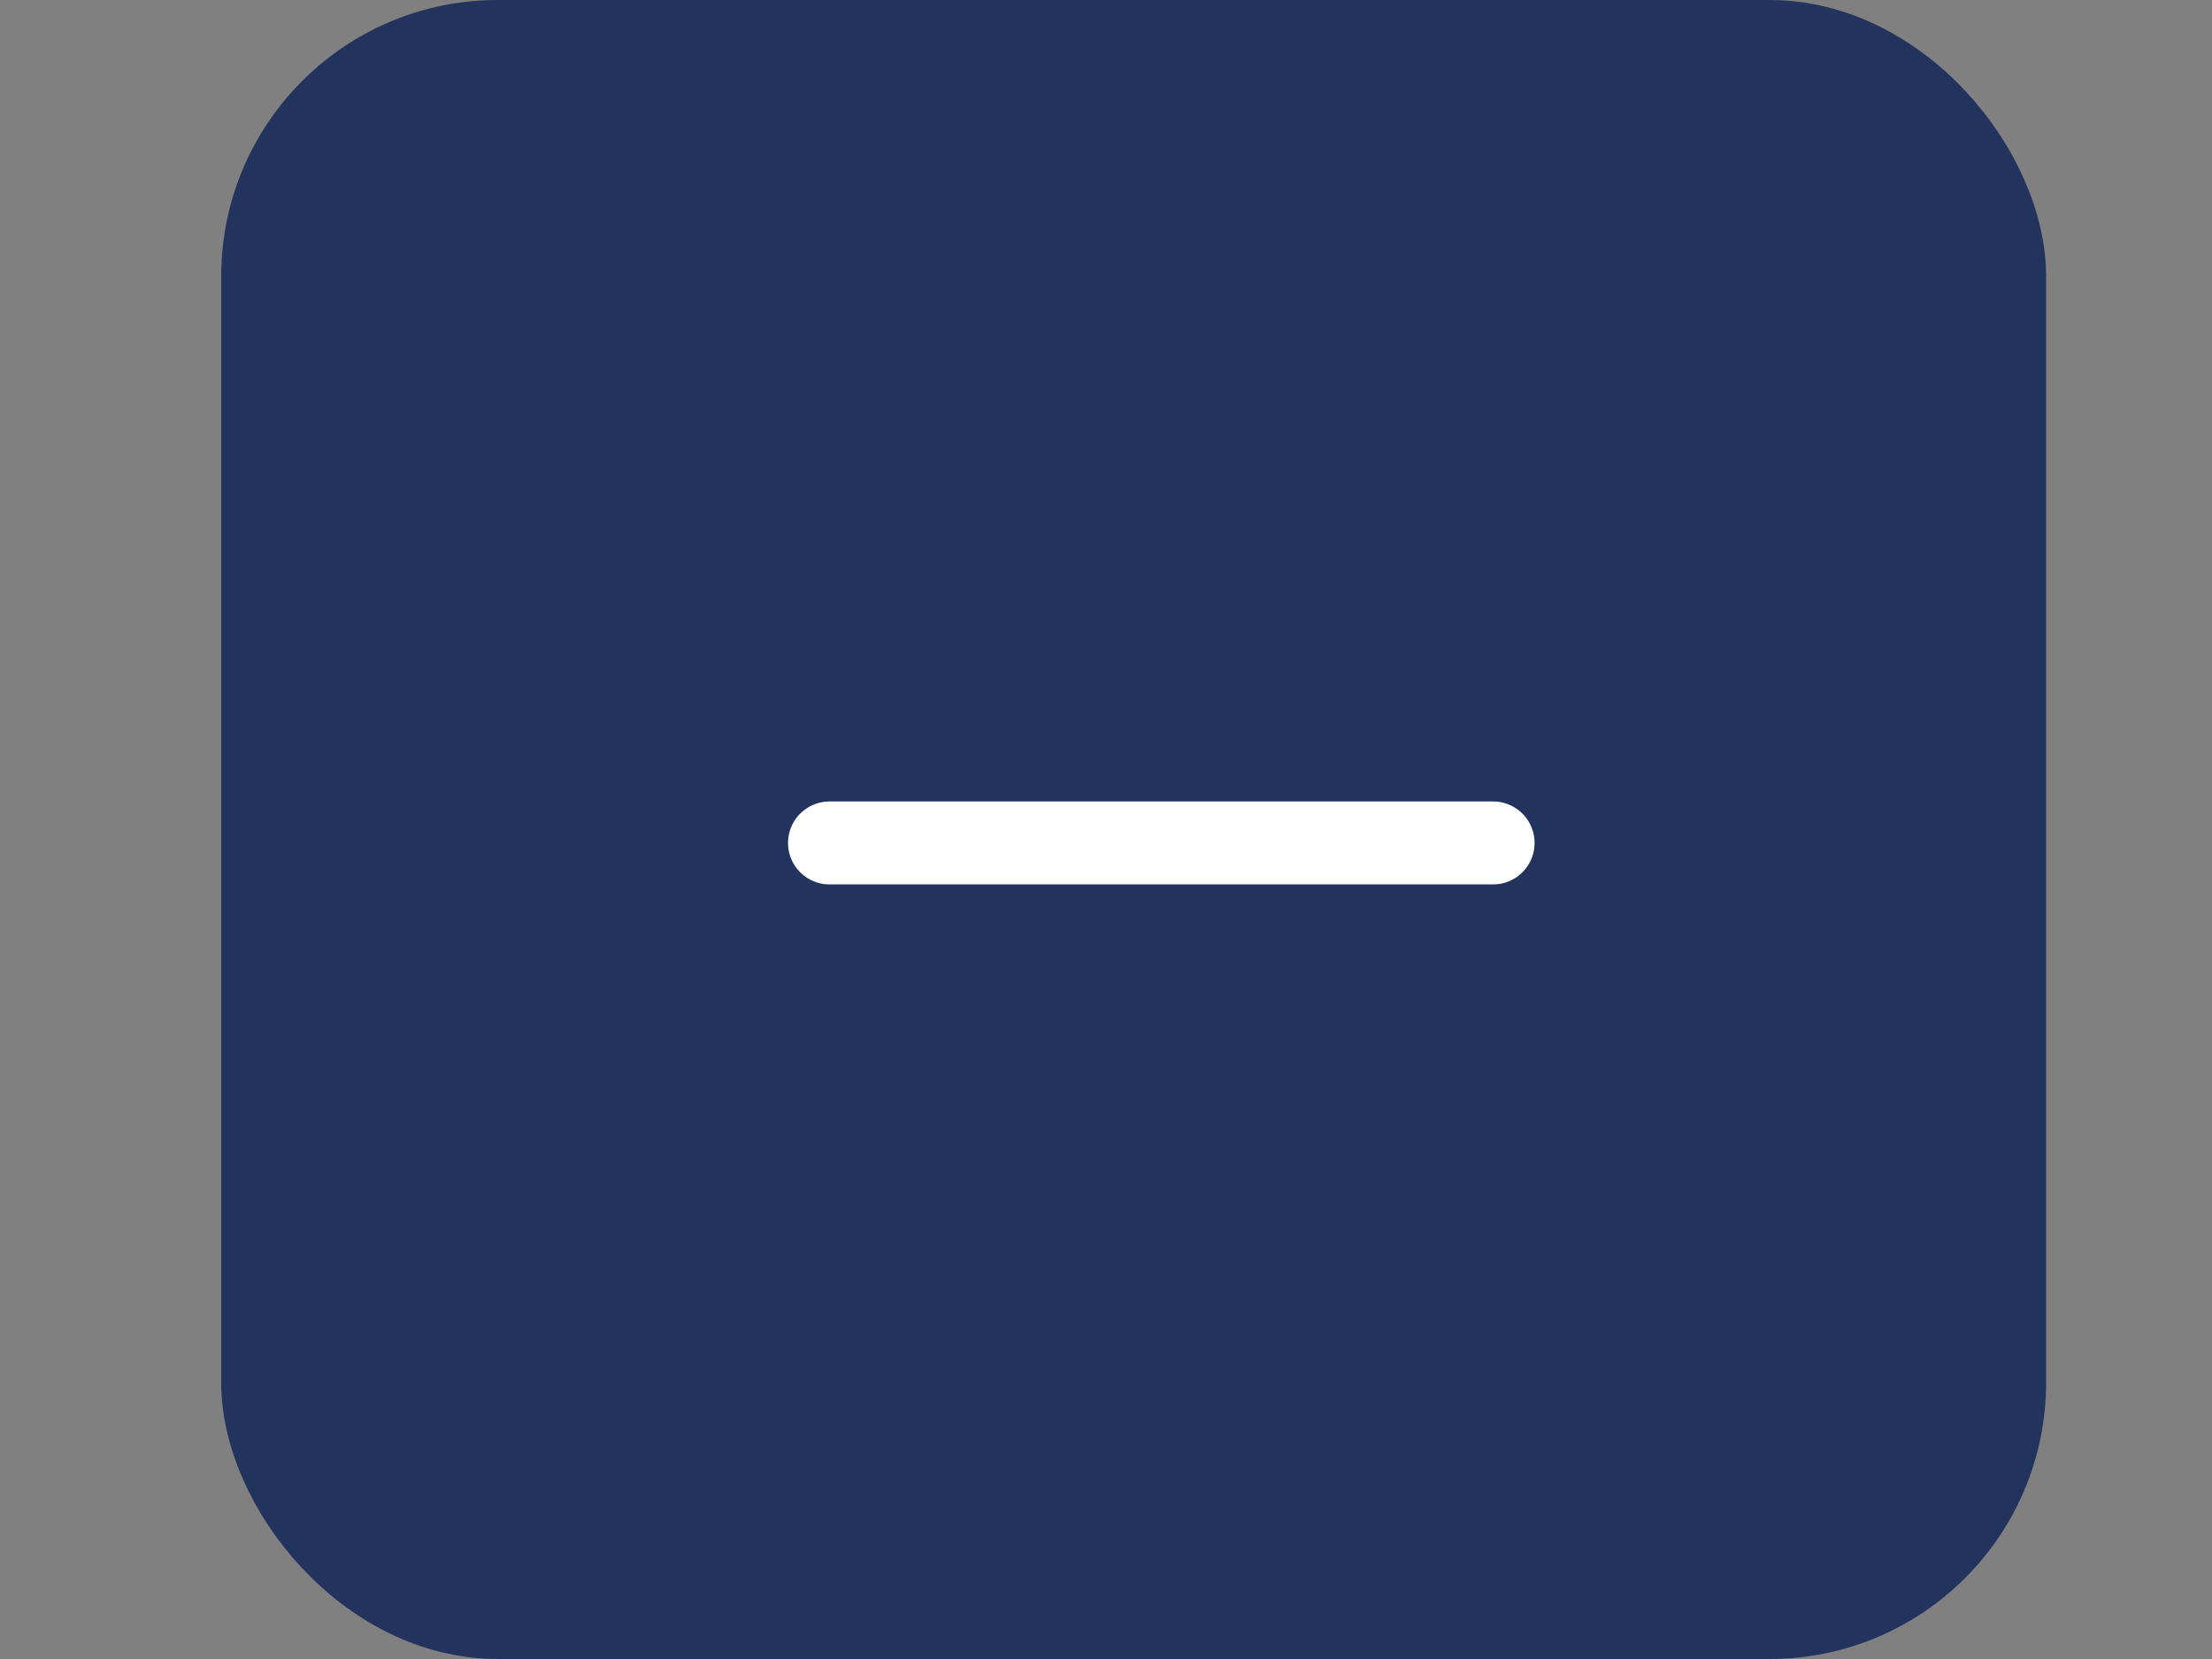 <svg width="40" height="30" viewBox="0 0 40 30" fill="none" xmlns="http://www.w3.org/2000/svg">
<rect x="0" y="0" width="40" height="30" fill="#808080" stroke="none"/>
<rect x="4.5" y="0.5" width="32" height="29" rx="4.5" fill="#22335E" stroke="#22335E"/>
<path d="M21 9.243V21.243" stroke="#22335E" stroke-width="1.5" stroke-linecap="round" stroke-linejoin="round"/>
<path d="M27 15.243H15" stroke="white" stroke-width="1.5" stroke-linecap="round" stroke-linejoin="round"/>
</svg>
